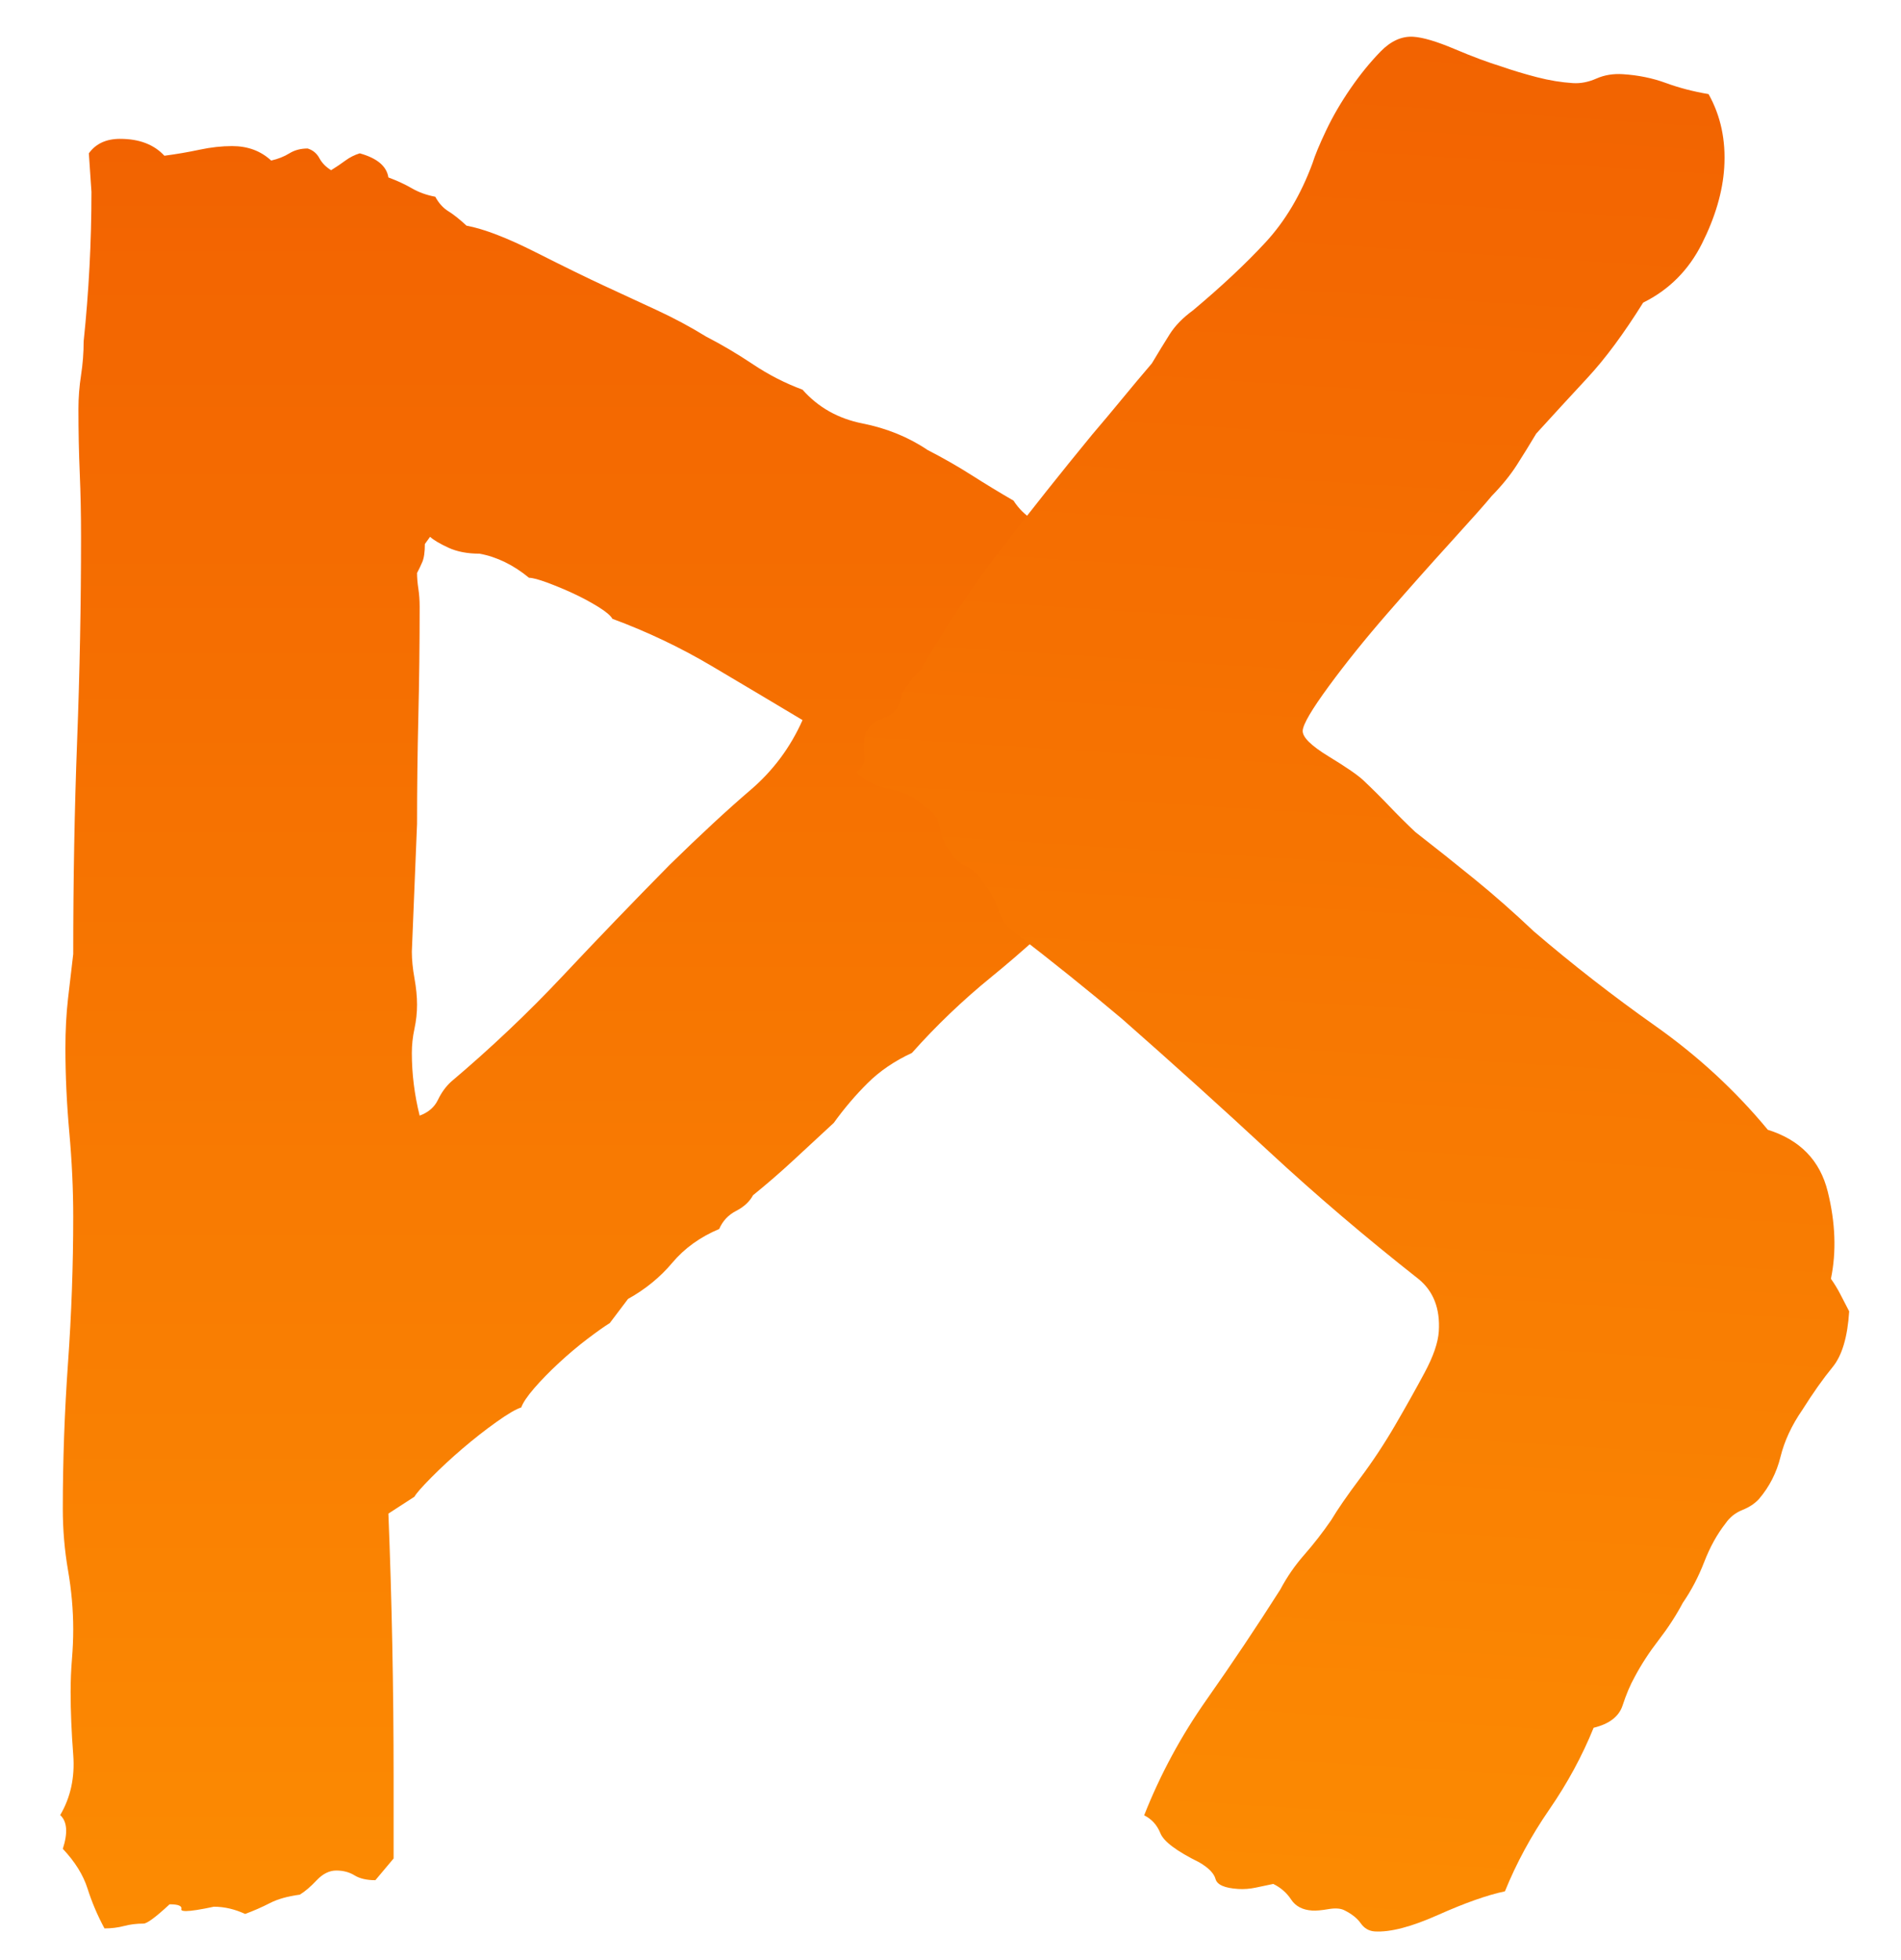 <svg version="1.1" viewBox="0.0 0.0 692.496 713.782" fill="none" stroke="none" stroke-linecap="square" stroke-miterlimit="10" xmlns:xlink="http://www.w3.org/1999/xlink" xmlns="http://www.w3.org/2000/svg"><clipPath id="p.0"><path d="m0 0l692.496 0l0 713.782l-692.496 0l0 -713.782z" clip-rule="nonzero"/></clipPath><g clip-path="url(#p.0)"><path fill="#000000" fill-opacity="0.0" d="m0 0l692.496 0l0 713.782l-692.496 0z" fill-rule="evenodd"/><defs><linearGradient id="p.1" gradientUnits="userSpaceOnUse" gradientTransform="matrix(25.53 -6.260400651793154E-5 6.260400651793154E-5 25.53 0.0 0.0)" spreadMethod="pad" x1="0.859" y1="1.981" x2="0.859" y2="27.51"><stop offset="0.0" stop-color="#f26301"/><stop offset="1.0" stop-color="#fc8b02"/></linearGradient></defs><path fill="url(#p.1)" d="m156.665 195.499c1.265 1.171 3.479 2.489 6.642 3.953c3.163 1.464 6.958 2.196 11.386 2.196c6.326 1.171 12.335 4.099 18.028 8.784c1.265 -1.5258789E-5 3.479 0.586 6.642 1.757c3.163 1.171 6.326 2.489 9.488 3.953c3.163 1.464 6.167 3.074 9.014 4.831c2.846 1.757 4.586 3.221 5.219 4.392c12.651 4.685 24.67 10.394 36.055 17.128c11.386 6.734 22.456 13.322 33.209 19.763c-4.428 9.955 -10.753 18.446 -18.977 25.473c-8.223 7.027 -18.028 16.104 -29.414 27.23c-13.284 13.469 -26.251 26.937 -38.902 40.406c-12.651 13.469 -26.251 26.351 -40.8 38.649c-1.898 1.757 -3.479 3.953 -4.744 6.588c-1.265 2.635 -3.479 4.538 -6.642 5.709c-1.898 -7.613 -2.846 -15.225 -2.846 -22.838c0 -2.928 0.316 -5.856 0.949 -8.784c0.633 -2.928 0.949 -5.856 0.949 -8.784c0 -2.928 -0.316 -6.149 -0.949 -9.662c-0.633 -3.513 -0.949 -6.734 -0.949 -9.662l1.898 -46.554c0 -12.883 0.158 -25.912 0.474 -39.088c0.316 -13.176 0.474 -26.498 0.474 -39.966c0 -2.342 -0.158 -4.538 -0.474 -6.588c-0.316 -2.05 -0.474 -3.953 -0.474 -5.709c0.633 -1.171 1.265 -2.489 1.898 -3.953c0.633 -1.464 0.949 -3.66 0.949 -6.588l1.898 -2.635zm-112.911 -144.932c-5.06 1.1444092E-5 -8.856 1.757 -11.386 5.27l0.949 14.054c0 18.153 -0.949 36.306 -2.846 54.46c0 4.099 -0.316 8.198 -0.949 12.297c-0.633 4.099 -0.949 8.198 -0.949 12.297c0 8.198 0.158 15.957 0.474 23.277c0.316 7.32 0.474 15.079 0.474 23.277c0 24.595 -0.474 49.336 -1.423 74.223c-0.949 24.887 -1.423 50.8 -1.423 77.737c-0.633 5.27 -1.265 10.687 -1.898 16.25c-0.633 5.563 -0.949 11.565 -0.949 18.007c0 9.955 0.474 20.203 1.423 30.743c0.949 10.541 1.423 20.788 1.423 30.743c0 17.568 -0.633 35.282 -1.898 53.142c-1.265 17.86 -1.898 35.574 -1.898 53.142c0 7.613 0.633 15.079 1.898 22.399c1.265 7.32 1.898 14.493 1.898 21.52c0 3.514 -0.158 7.173 -0.474 10.98c-0.316 3.806 -0.474 7.759 -0.474 11.858c0 7.027 0.316 14.64 0.949 22.838c0.633 8.198 -0.949 15.518 -4.744 21.96c2.53 2.342 2.846 6.441 0.949 12.297c4.428 4.685 7.432 9.516 9.014 14.493c1.581 4.977 3.637 9.809 6.167 14.493c2.53 0 4.902 -0.293 7.116 -0.878c2.214 -0.586 4.586 -0.878 7.116 -0.878c1.265 0 4.428 -2.342 9.488 -7.027c3.163 -6.1035156E-5 4.586 0.586 4.27 1.757c-0.127 0.468 0.43 0.703 1.67 0.703c1.86 0 5.257 -0.527 10.19 -1.581c3.795 0 7.591 0.878 11.386 2.635c3.163 -1.171 6.167 -2.489 9.014 -3.953c2.846 -1.464 6.484 -2.489 10.912 -3.074c1.898 -1.171 3.953 -2.928 6.167 -5.27c2.214 -2.342 4.586 -3.514 7.116 -3.514c2.53 0 4.744 0.586 6.642 1.757c1.898 1.171 4.428 1.757 7.591 1.757l6.642 -7.905l0 -29.865c0 -15.811 -0.158 -31.768 -0.474 -47.872c-0.316 -16.104 -0.791 -32.061 -1.423 -47.872l9.488 -6.149c0.633 -1.171 2.688 -3.513 6.167 -7.027c3.479 -3.513 7.274 -7.027 11.386 -10.541c4.112 -3.513 8.223 -6.734 12.335 -9.662c4.112 -2.928 7.116 -4.685 9.014 -5.27c0.633 -1.757 2.214 -4.099 4.744 -7.027c2.53 -2.928 5.535 -6.002 9.014 -9.223c3.479 -3.221 6.958 -6.149 10.437 -8.784c3.479 -2.635 6.167 -4.538 8.065 -5.71l6.642 -8.784c6.326 -3.514 11.702 -7.905 16.13 -13.176c4.428 -5.27 10.121 -9.369 17.079 -12.297c1.265 -2.928 3.321 -5.124 6.167 -6.588c2.846 -1.464 4.902 -3.367 6.167 -5.71c5.06 -4.099 9.963 -8.345 14.707 -12.737c4.744 -4.392 9.646 -8.93 14.707 -13.615c3.795 -5.27 7.907 -10.101 12.335 -14.493c4.428 -4.392 9.805 -8.052 16.13 -10.98c8.856 -9.955 18.502 -19.178 28.939 -27.669c10.437 -8.491 21.665 -18.592 33.683 -30.304c1.265 -1.757 2.372 -3.514 3.321 -5.27c0.949 -1.757 3.953 -4.099 9.014 -7.027c1.265 -4.685 3.953 -8.345 8.065 -10.98c4.112 -2.635 7.116 -6.295 9.014 -10.98c7.591 -4.685 12.967 -10.541 16.13 -17.568c0 -4.099 -1.898 -8.491 -5.693 -13.176c2.53 -2.342 3.795 -5.124 3.795 -8.345c0 -3.221 1.265 -7.466 3.795 -12.737c-0.633 -2.342 -2.53 -4.831 -5.693 -7.466c-3.163 -2.635 -6.642 -5.27 -10.437 -7.905c-3.795 -2.635 -7.591 -5.124 -11.386 -7.466c-3.795 -2.342 -6.642 -4.099 -8.539 -5.27c-1.898 -3.514 -9.172 -8.491 -21.823 -14.932c-2.53 -2.928 -5.219 -5.27 -8.065 -7.027c-2.846 -1.757 -5.219 -4.099 -7.116 -7.027c-5.06 -2.928 -10.121 -6.002 -15.181 -9.223c-5.06 -3.221 -10.437 -6.295 -16.13 -9.223c-6.958 -4.685 -14.865 -7.905 -23.721 -9.662c-8.856 -1.757 -16.13 -5.856 -21.823 -12.297c-6.326 -2.342 -12.335 -5.417 -18.028 -9.223c-5.693 -3.806 -11.386 -7.173 -17.079 -10.101c-5.693 -3.514 -11.702 -6.734 -18.028 -9.662c-6.326 -2.928 -12.651 -5.856 -18.977 -8.784c-6.326 -2.928 -14.707 -7.027 -25.144 -12.297c-10.437 -5.27 -18.818 -8.491 -25.144 -9.662c-2.53 -2.342 -4.744 -4.099 -6.642 -5.27c-1.898 -1.171 -3.479 -2.928 -4.744 -5.27c-3.163 -0.586 -6.009 -1.61 -8.539 -3.074c-2.53 -1.464 -5.377 -2.782 -8.539 -3.953c-0.633 -4.099 -4.112 -7.027 -10.437 -8.784c-1.898 0.586 -3.637 1.464 -5.219 2.635c-1.581 1.171 -3.321 2.342 -5.219 3.514c-1.898 -1.171 -3.321 -2.635 -4.27 -4.392c-0.949 -1.757 -2.372 -2.928 -4.27 -3.514c-2.53 3.8146973E-6 -4.744 0.586 -6.642 1.757c-1.898 1.171 -4.112 2.05 -6.642 2.635c-3.795 -3.514 -8.539 -5.27 -14.232 -5.27c-3.795 1.1444092E-5 -7.749 0.439 -11.86 1.318c-4.112 0.878 -8.381 1.61 -12.809 2.196c-3.795 -4.099 -9.172 -6.149 -16.13 -6.149z" fill-rule="evenodd"/><defs><linearGradient id="p.2" gradientUnits="userSpaceOnUse" gradientTransform="matrix(26.233 1.66 -1.66 26.233 0.0 0.0)" spreadMethod="pad" x1="12.517" y1="-0.728" x2="12.517" y2="25.504"><stop offset="0.0" stop-color="#f26301"/><stop offset="1.0" stop-color="#fc8b02"/></linearGradient></defs><path fill="url(#p.2)" d="m514.854 13.39c-4.211 -0.266 -8.201 1.535 -11.969 5.404c-3.768 3.869 -7.398 8.333 -10.889 13.393c-3.491 5.06 -6.456 10.153 -8.894 15.28c-2.438 5.127 -4.101 9.129 -4.988 12.007c-4.249 11.466 -9.966 21.08 -17.151 28.84c-7.185 7.76 -15.986 16.005 -26.404 24.734c-3.694 2.7 -6.52 5.602 -8.478 8.705c-1.958 3.103 -4.119 6.634 -6.484 10.592c-3.805 4.453 -7.425 8.772 -10.861 12.955c-3.436 4.183 -7.056 8.502 -10.861 12.955c-11.452 13.945 -22.553 27.911 -33.303 41.9c-10.75 13.989 -20.485 28.629 -29.203 43.92c-1.478 1.08 -3.768 3.869 -6.871 8.367c-0.296 4.675 -2.605 7.757 -6.927 9.243c-4.322 1.487 -6.612 4.276 -6.871 8.367c-0.111 1.753 -0.056 3.664 0.166 5.731c0.221 2.068 -0.776 3.912 -2.992 5.532c3.324 3.144 7.424 5.164 12.3 6.059c4.876 0.895 8.976 2.915 12.3 6.059c3.398 1.975 5.347 4.592 5.845 7.851c0.498 3.259 1.727 6.124 3.684 8.594c1.256 2.427 3.25 4.313 5.984 5.659c2.733 1.346 4.728 3.233 5.984 5.659c2.622 3.1 4.525 6.447 5.706 10.043c1.182 3.595 3.121 6.358 5.817 8.289c14.11 10.868 27.186 21.377 39.227 31.527c18.69 16.438 36.521 32.529 53.494 48.272c16.972 15.743 35.192 31.271 54.657 46.585c5.356 4.446 7.775 10.76 7.257 18.942c-0.259 4.091 -1.986 9.116 -5.182 15.075c-3.196 5.959 -6.77 12.334 -10.723 19.125c-3.953 6.791 -8.238 13.268 -12.856 19.43c-4.618 6.162 -8.109 11.222 -10.473 15.18c-3.103 4.498 -6.363 8.692 -9.78 12.583c-3.417 3.891 -6.326 8.108 -8.728 12.65c-8.608 13.538 -17.557 26.907 -26.848 40.108c-9.291 13.201 -16.874 27.244 -22.748 42.128c2.733 1.346 4.709 3.525 5.928 6.536c1.219 3.011 5.928 6.536 14.128 10.576c3.398 1.975 5.384 4.008 5.956 6.098c0.572 2.09 3.315 3.29 8.228 3.601c2.106 0.133 4.23 -0.026 6.372 -0.477c2.142 -0.451 4.285 -0.902 6.427 -1.354c2.733 1.346 4.903 3.244 6.51 5.693c1.607 2.449 4.165 3.784 7.674 4.006c1.404 0.089 3.352 -0.081 5.846 -0.51c1.247 -0.214 2.353 -0.291 3.318 -0.23c0.965 0.061 1.789 0.26 2.473 0.596c2.733 1.346 4.746 2.941 6.039 4.783c1.293 1.842 2.992 2.83 5.097 2.963c5.615 0.355 13.317 -1.651 23.106 -6.019c9.789 -4.368 17.897 -7.229 24.325 -8.583c4.175 -10.298 9.559 -20.225 16.154 -29.783c6.594 -9.558 11.979 -19.485 16.154 -29.783c5.726 -1.398 9.244 -4.109 10.556 -8.134c1.312 -4.024 2.762 -7.453 4.35 -10.287c2.401 -4.542 5.329 -9.051 8.783 -13.527c3.454 -4.476 6.382 -8.984 8.783 -13.527c3.103 -4.498 5.708 -9.467 7.814 -14.908c2.106 -5.441 4.692 -10.118 7.758 -14.032c1.552 -2.249 3.593 -3.88 6.123 -4.893c2.53 -1.013 4.553 -2.352 6.068 -4.017c3.805 -4.453 6.419 -9.569 7.841 -15.347c1.423 -5.778 4.073 -11.478 7.952 -17.1c3.916 -6.207 7.592 -11.402 11.027 -15.585c3.436 -4.183 5.449 -10.95 6.041 -20.301c-1.256 -2.427 -2.355 -4.55 -3.296 -6.37c-0.942 -1.82 -2.059 -3.651 -3.352 -5.493c2.032 -9.846 1.645 -20.433 -1.161 -31.759c-2.807 -11.326 -10.083 -18.828 -21.829 -22.505c-11.783 -14.241 -25.431 -26.84 -40.944 -37.797c-15.514 -10.957 -30.288 -22.453 -44.325 -34.49c-7.313 -6.917 -14.488 -13.239 -21.525 -18.965c-7.036 -5.726 -14.248 -11.463 -21.636 -17.212c-3.324 -3.144 -6.473 -6.277 -9.447 -9.399c-2.973 -3.122 -6.122 -6.255 -9.447 -9.399c-1.995 -1.887 -6.215 -4.794 -12.66 -8.722c-6.446 -3.928 -9.594 -7.061 -9.447 -9.399c0.148 -2.338 3.307 -7.712 9.476 -16.123c6.169 -8.411 13.244 -17.205 21.223 -26.382c7.979 -9.177 15.756 -17.926 23.329 -26.249c7.573 -8.322 12.505 -13.878 14.795 -16.667c3.768 -3.869 6.825 -7.636 9.171 -11.302c2.346 -3.666 4.701 -7.477 7.065 -11.435c6.058 -6.658 12.302 -13.451 18.729 -20.379c6.428 -6.928 13.17 -16.036 20.226 -27.325c9.457 -4.683 16.605 -11.858 21.445 -21.527c4.84 -9.669 7.537 -18.886 8.092 -27.653c0.629 -9.935 -1.273 -18.857 -5.705 -26.765c-5.578 -0.94 -10.777 -2.295 -15.597 -4.067c-4.82 -1.772 -10.038 -2.835 -15.653 -3.191c-3.509 -0.222 -6.714 0.309 -9.614 1.592c-2.9 1.283 -5.753 1.836 -8.561 1.659c-4.211 -0.266 -8.57 -0.982 -13.076 -2.148c-4.507 -1.165 -8.828 -2.466 -12.965 -3.901c-4.839 -1.48 -10.518 -3.599 -17.038 -6.359c-6.52 -2.76 -11.534 -4.25 -15.043 -4.472z" fill-rule="evenodd"/></g></svg>